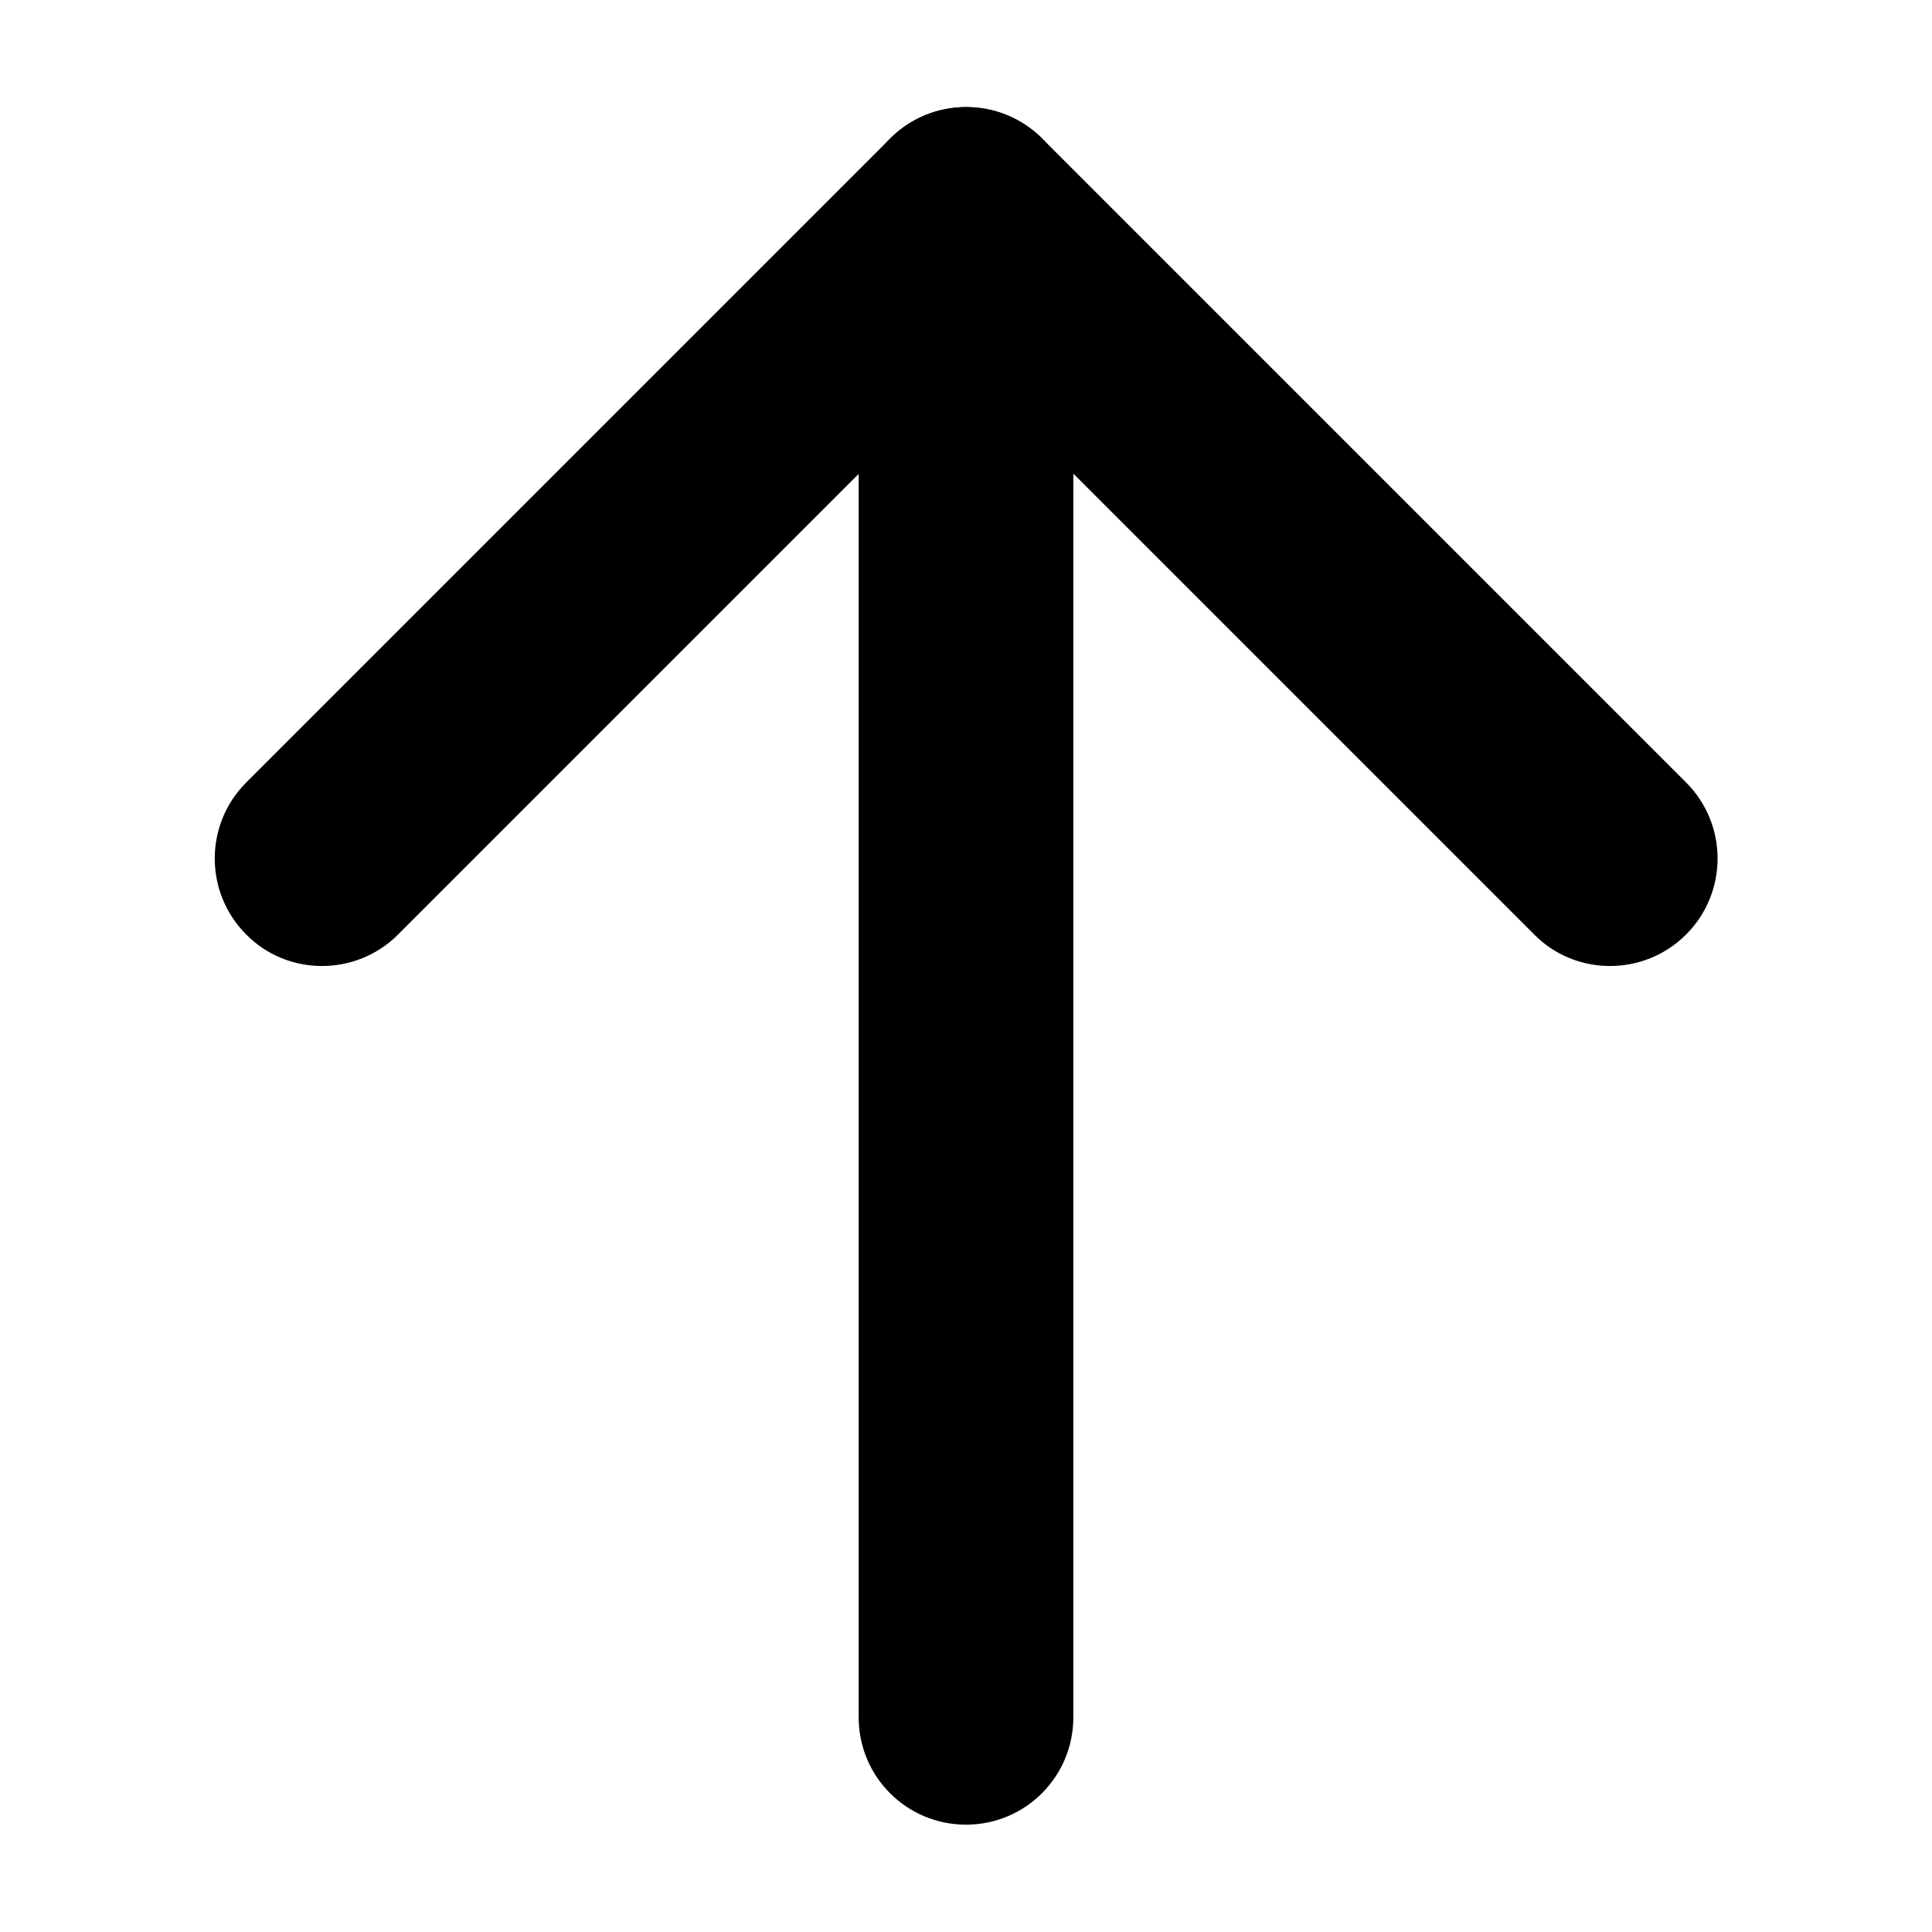 <?xml version="1.0" encoding="utf-8"?>
<!-- Generator: Adobe Illustrator 19.1.0, SVG Export Plug-In . SVG Version: 6.00 Build 0)  -->
<!DOCTYPE svg PUBLIC "-//W3C//DTD SVG 1.1//EN" "http://www.w3.org/Graphics/SVG/1.1/DTD/svg11.dtd">
<svg version="1.1" xmlns="http://www.w3.org/2000/svg" xmlns:xlink="http://www.w3.org/1999/xlink" x="0px" y="0px" width="576px"
	 height="576px" viewBox="0 0 576 576" enable-background="new 0 0 576 576" xml:space="preserve">
<g id="GUIDES">
</g>
<g id="home">
</g>
<g id="delete">
</g>
<g id="add">
</g>
<g id="remove">
</g>
<g id="hamburger">
</g>
<g id="tribe">
</g>
<g id="verified">
</g>
<g id="eye">
</g>
<g id="more">
</g>
<g id="more_x5F_2">
</g>
<g id="heart">
</g>
<g id="heart_x5F_fill">
</g>
<g id="mail">
</g>
<g id="search">
</g>
<g id="arrow_x5F_right">
</g>
<g id="arrow_x5F_left">
</g>
<g id="arrow_x5F_down">
</g>
<g id="arrow_x5F_up">
	<g>
		<g>
			<path d="M288,544c-17.7,0-32-14.3-32-32V64c0-17.7,14.3-32,32-32s32,14.3,32,32v448C320,529.7,305.7,544,288,544z"/>
		</g>
		<g>
			<line fill="#1D1D1B" x1="96" y1="256" x2="288" y2="64"/>
			<path d="M96,288c-8.2,0-16.4-3.1-22.6-9.4c-12.5-12.5-12.5-32.8,0-45.3l192-192c12.5-12.5,32.8-12.5,45.3,0
				c12.5,12.5,12.5,32.8,0,45.3l-192,192C112.4,284.9,104.2,288,96,288z"/>
		</g>
		<g>
			<line fill="#1D1D1B" x1="288" y1="64" x2="480" y2="256"/>
			<path d="M480,288c-8.2,0-16.4-3.1-22.6-9.4l-192-192c-12.5-12.5-12.5-32.8,0-45.3c12.5-12.5,32.8-12.5,45.3,0l192,192
				c12.5,12.5,12.5,32.8,0,45.3C496.4,284.9,488.2,288,480,288z"/>
		</g>
	</g>
</g>
<g id="pen">
</g>
<g id="pen_x5F_2">
</g>
<g id="cog">
</g>
<g id="image">
</g>
<g id="camera">
</g>
<g id="camera_x5F_fill">
</g>
<g id="user">
</g>
<g id="users_1_">
</g>
<g id="lock">
</g>
<g id="lock_x5F_fill">
</g>
<g id="unlock">
</g>
<g id="unlock_x5F_fill">
</g>
<g id="clock">
</g>
<g id="alert">
</g>
<g id="info">
</g>
<g id="bell">
</g>
<g id="bell_x5F_fill">
</g>
<g id="bookmark">
</g>
<g id="bookmark_x5F_fill">
</g>
<g id="bubbleTEMPLATE_copy_3" display="none">
</g>
<g id="bubble">
</g>
<g id="bubble_1_">
</g>
<g id="bubbles">
</g>
<g id="bubbles_1_">
</g>
<g id="bubbles_x5F_fill">
</g>
<g id="flag">
</g>
<g id="upload">
</g>
<g id="download">
</g>
<g id="some">
</g>
</svg>
